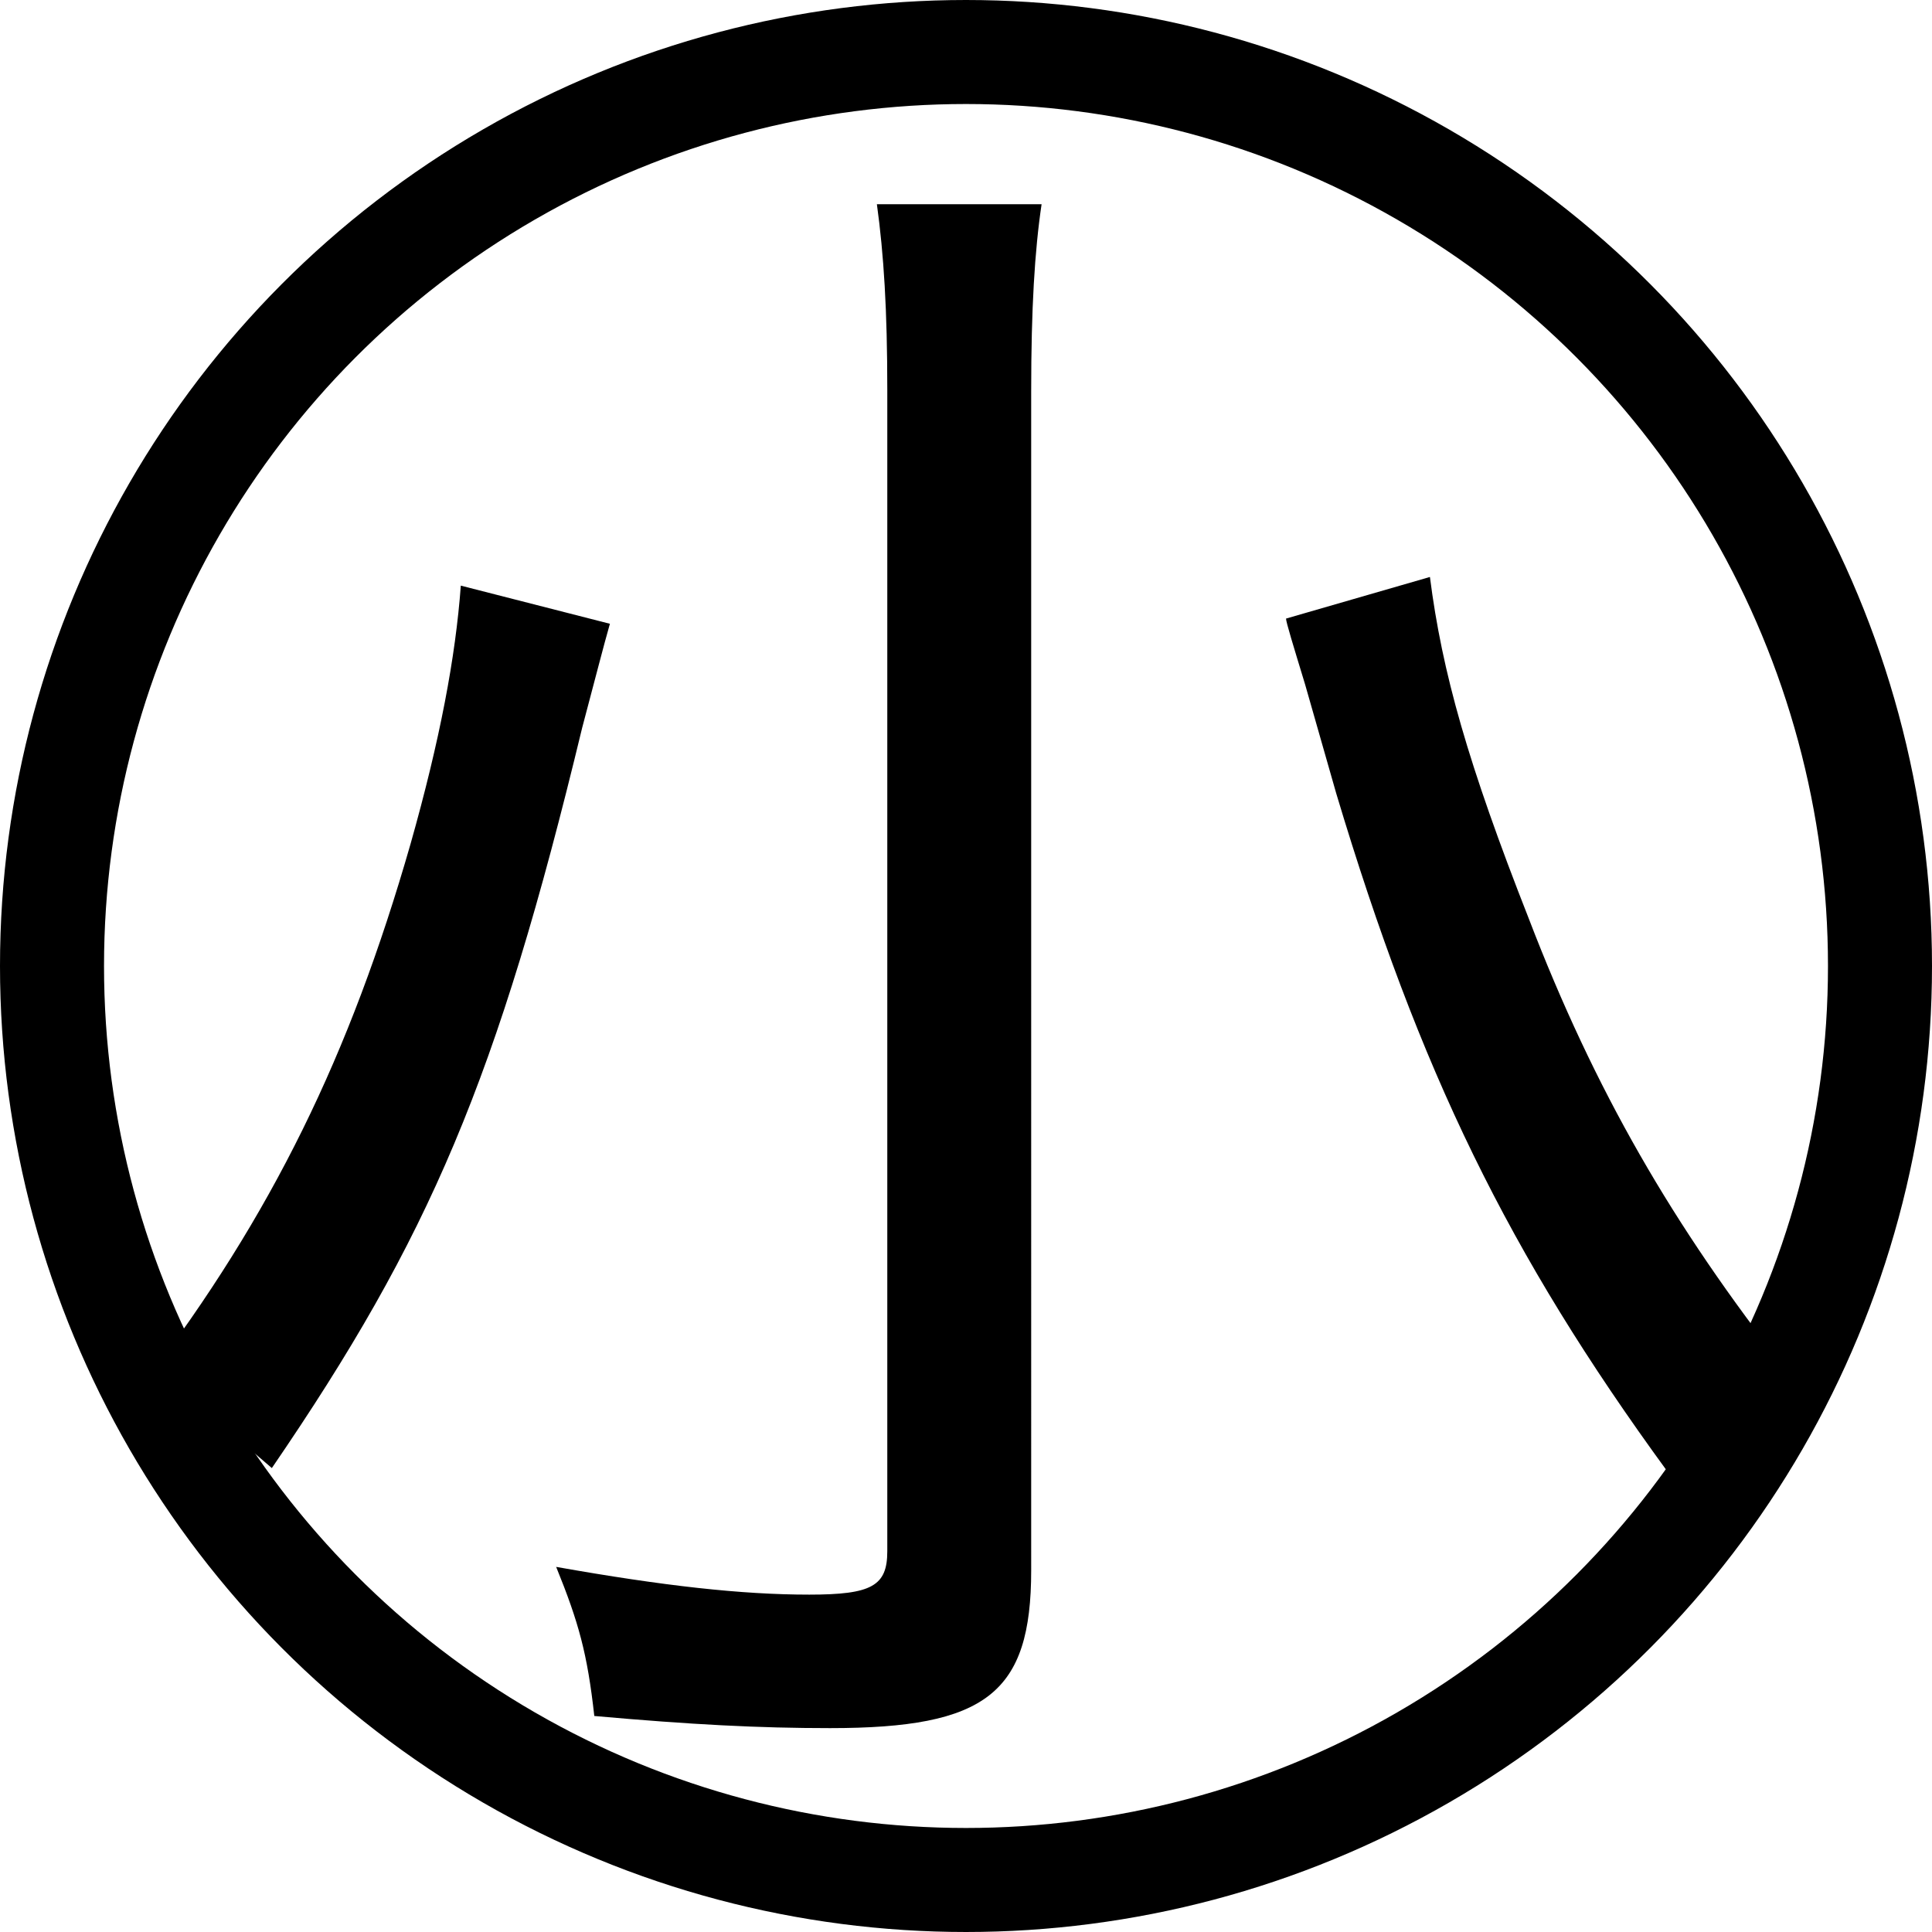 <?xml version="1.0" encoding="UTF-8"?><svg id="_レイヤー_1" xmlns="http://www.w3.org/2000/svg" viewBox="0 0 55.72 55.72"><defs><style>.cls-1{fill:none;stroke:#000;stroke-miterlimit:10;stroke-width:3px;}</style></defs><circle class="cls-1" cx="27.86" cy="27.86" r="26.36"/><path d="M17.59,17.99c-.2,.7-.4,1.5-.8,3-2.45,10.15-4.4,14.7-8.95,21.35-1.2-1.05-2.05-1.65-3.65-2.5,3.65-4.8,5.9-9.4,7.65-15.5,.85-3,1.3-5.4,1.45-7.45l4.3,1.1ZM30.04,5.89c-.2,1.35-.3,3-.3,5.4V45.29c0,3.55-1.3,4.55-5.8,4.55-2.05,0-4-.1-6.8-.35-.2-1.8-.45-2.7-1.1-4.3,3.1,.55,5.35,.8,7.3,.8,1.8,0,2.25-.25,2.25-1.25V11.24c0-2.3-.1-3.9-.3-5.35h4.75Zm11.2,10.75c.35,2.75,1.1,5.4,2.85,9.85,1.9,4.95,4.15,8.85,7.45,13.05-1.7,1.1-2.3,1.65-3.45,2.9-4.6-6.3-7.15-11.55-9.55-19.55l-.9-3.15c-.35-1.15-.55-1.8-.55-1.9l4.15-1.2Z"/></svg>